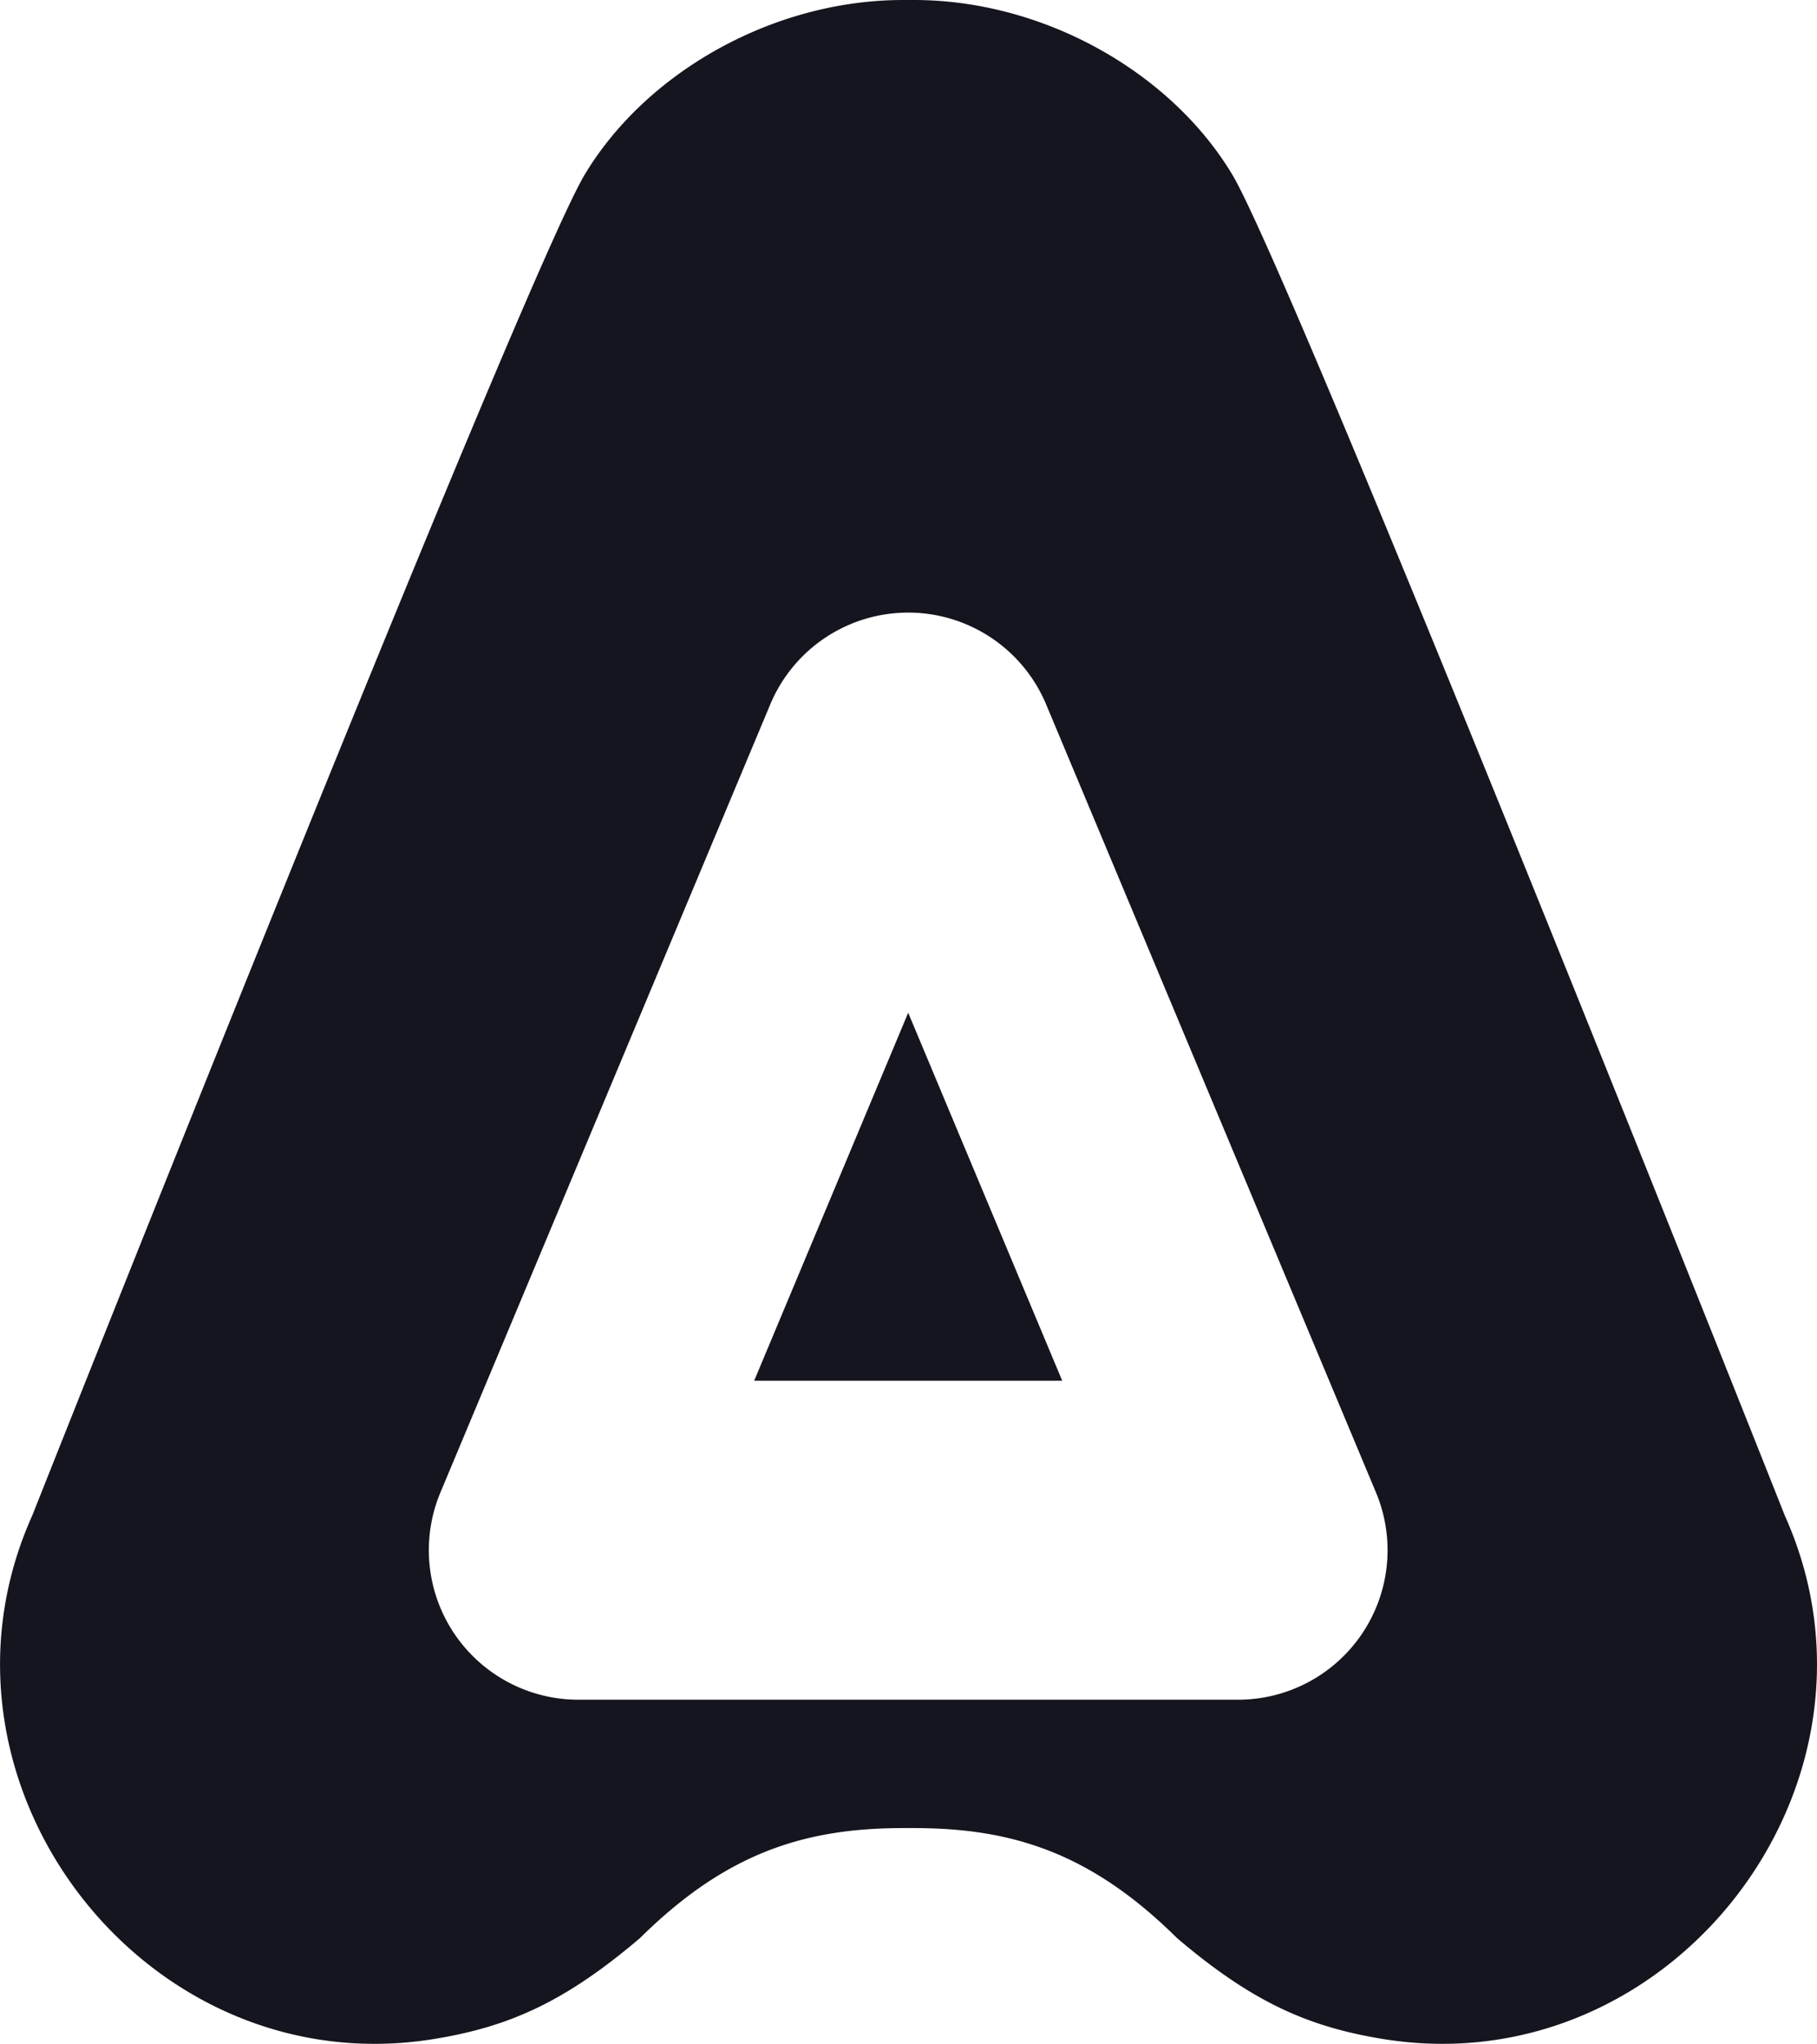 <svg xmlns="http://www.w3.org/2000/svg" viewBox="0 0 176.941 199.008"><defs><style>.cls-1{fill:#15151f;}</style></defs><title>logo</title><g id="Capa_2" data-name="Capa 2"><g id="Capa_5" data-name="Capa 5"><path class="cls-1" d="M173.805,147.567S126,27,120,17,101.614,0,89,0H87.941c-12.614,0-25,7-31,17s-53.8,130.567-53.8,130.567c-11.684,26.014,11.031,55.6,39.2,50.957,7.142-1.175,12.6-3.524,19.985-9.818C70.708,180.412,78.367,178,87.941,178H89c9.574,0,17.234,2.412,25.617,10.706C122,195,127.461,197.349,134.6,198.524,162.774,203.162,185.489,173.581,173.805,147.567ZM120.56,165.5H56.322A14.561,14.561,0,0,1,42.89,145.316L75.009,68.587a14.561,14.561,0,0,1,26.864,0l32.119,76.729A14.561,14.561,0,0,1,120.56,165.5Z"/><polygon class="cls-1" points="88.441 98.611 73.441 134.444 103.441 134.444 88.441 98.611"/></g></g></svg>